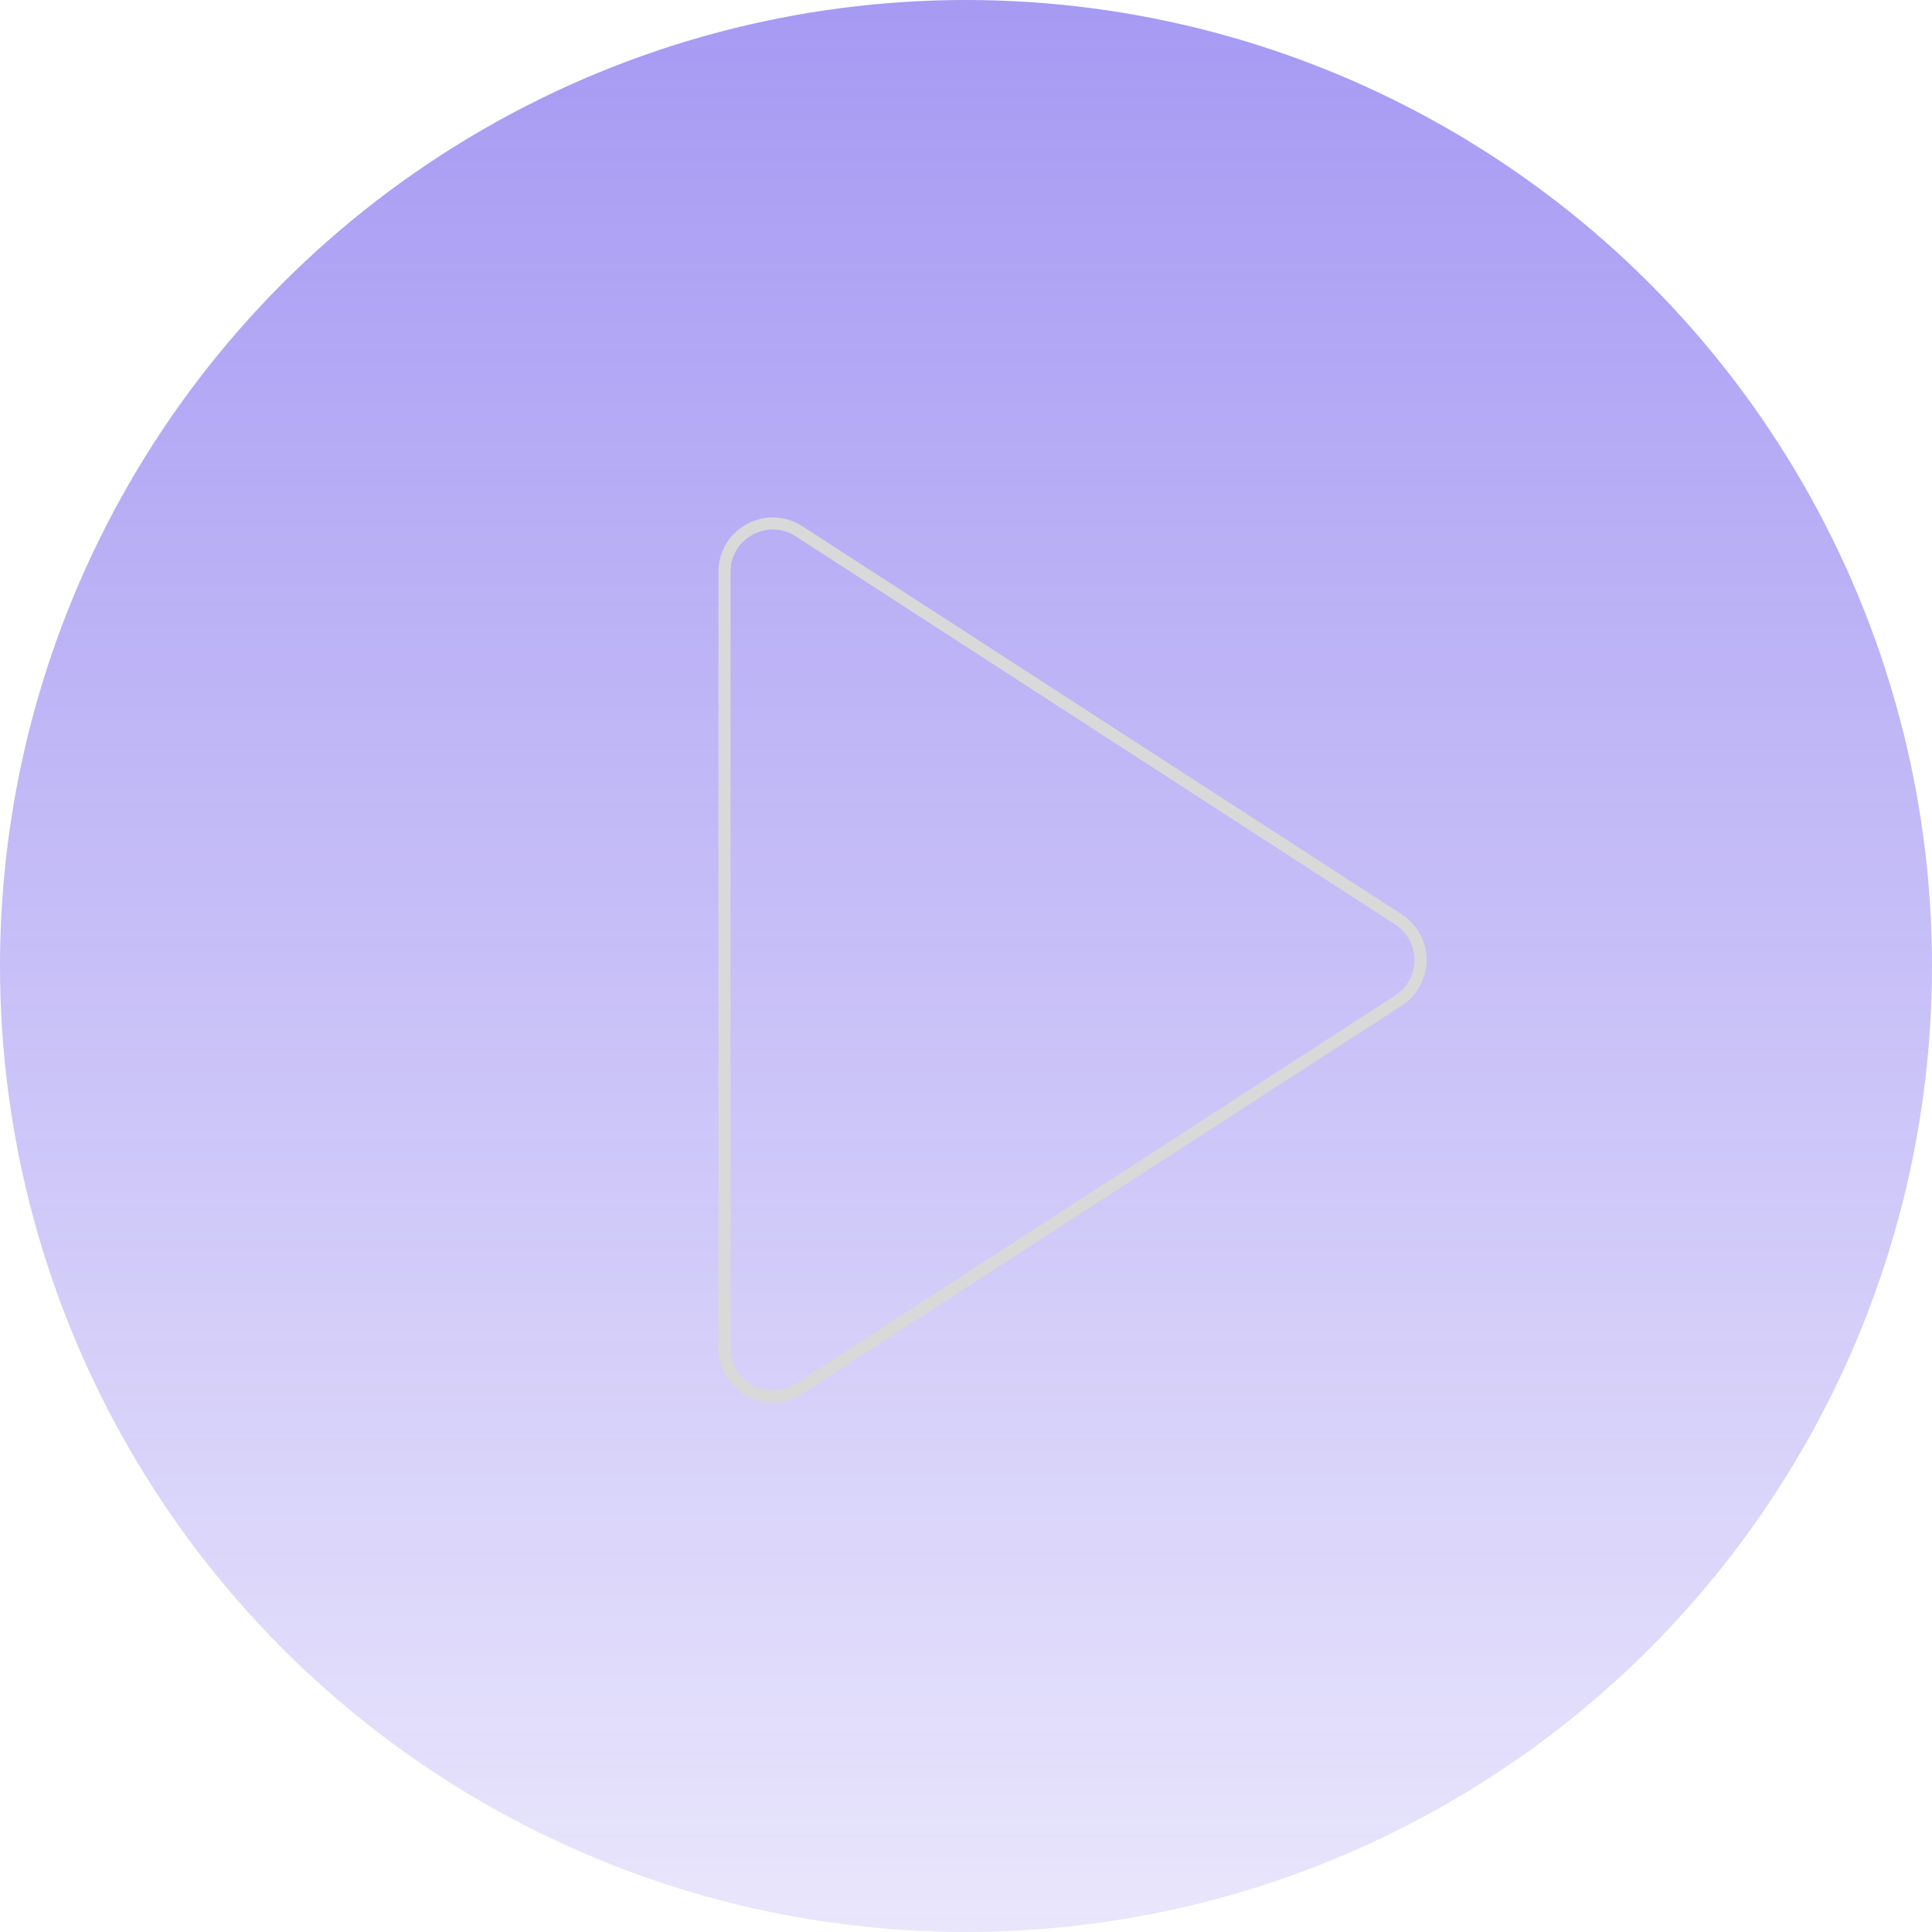<svg class="play" width="160" height="160" viewBox="0 0 160 160" fill="none" xmlns="http://www.w3.org/2000/svg">
  <circle cx="80" cy="80" r="80" fill="url(#paint0_linear_156_7)" fill-opacity="0.5"/>
  <path d="M60 47.356C60 44.185 63.513 42.275 66.174 43.998L115.815 76.142C118.249 77.719 118.249 81.281 115.815 82.858L66.174 115.002C63.513 116.725 60 114.815 60 111.644V47.356Z" stroke="#D9D9D9" stroke-linecap="round" stroke-linejoin="round"/>
  <defs>
  <linearGradient id="paint0_linear_156_7" x1="80" y1="0" x2="80" y2="160" gradientUnits="userSpaceOnUse">
  <stop stop-color="#4D34E7"/>
  <stop offset="1" stop-color="#4D34E7" stop-opacity="0.25"/>
  </linearGradient>
  </defs>
</svg>